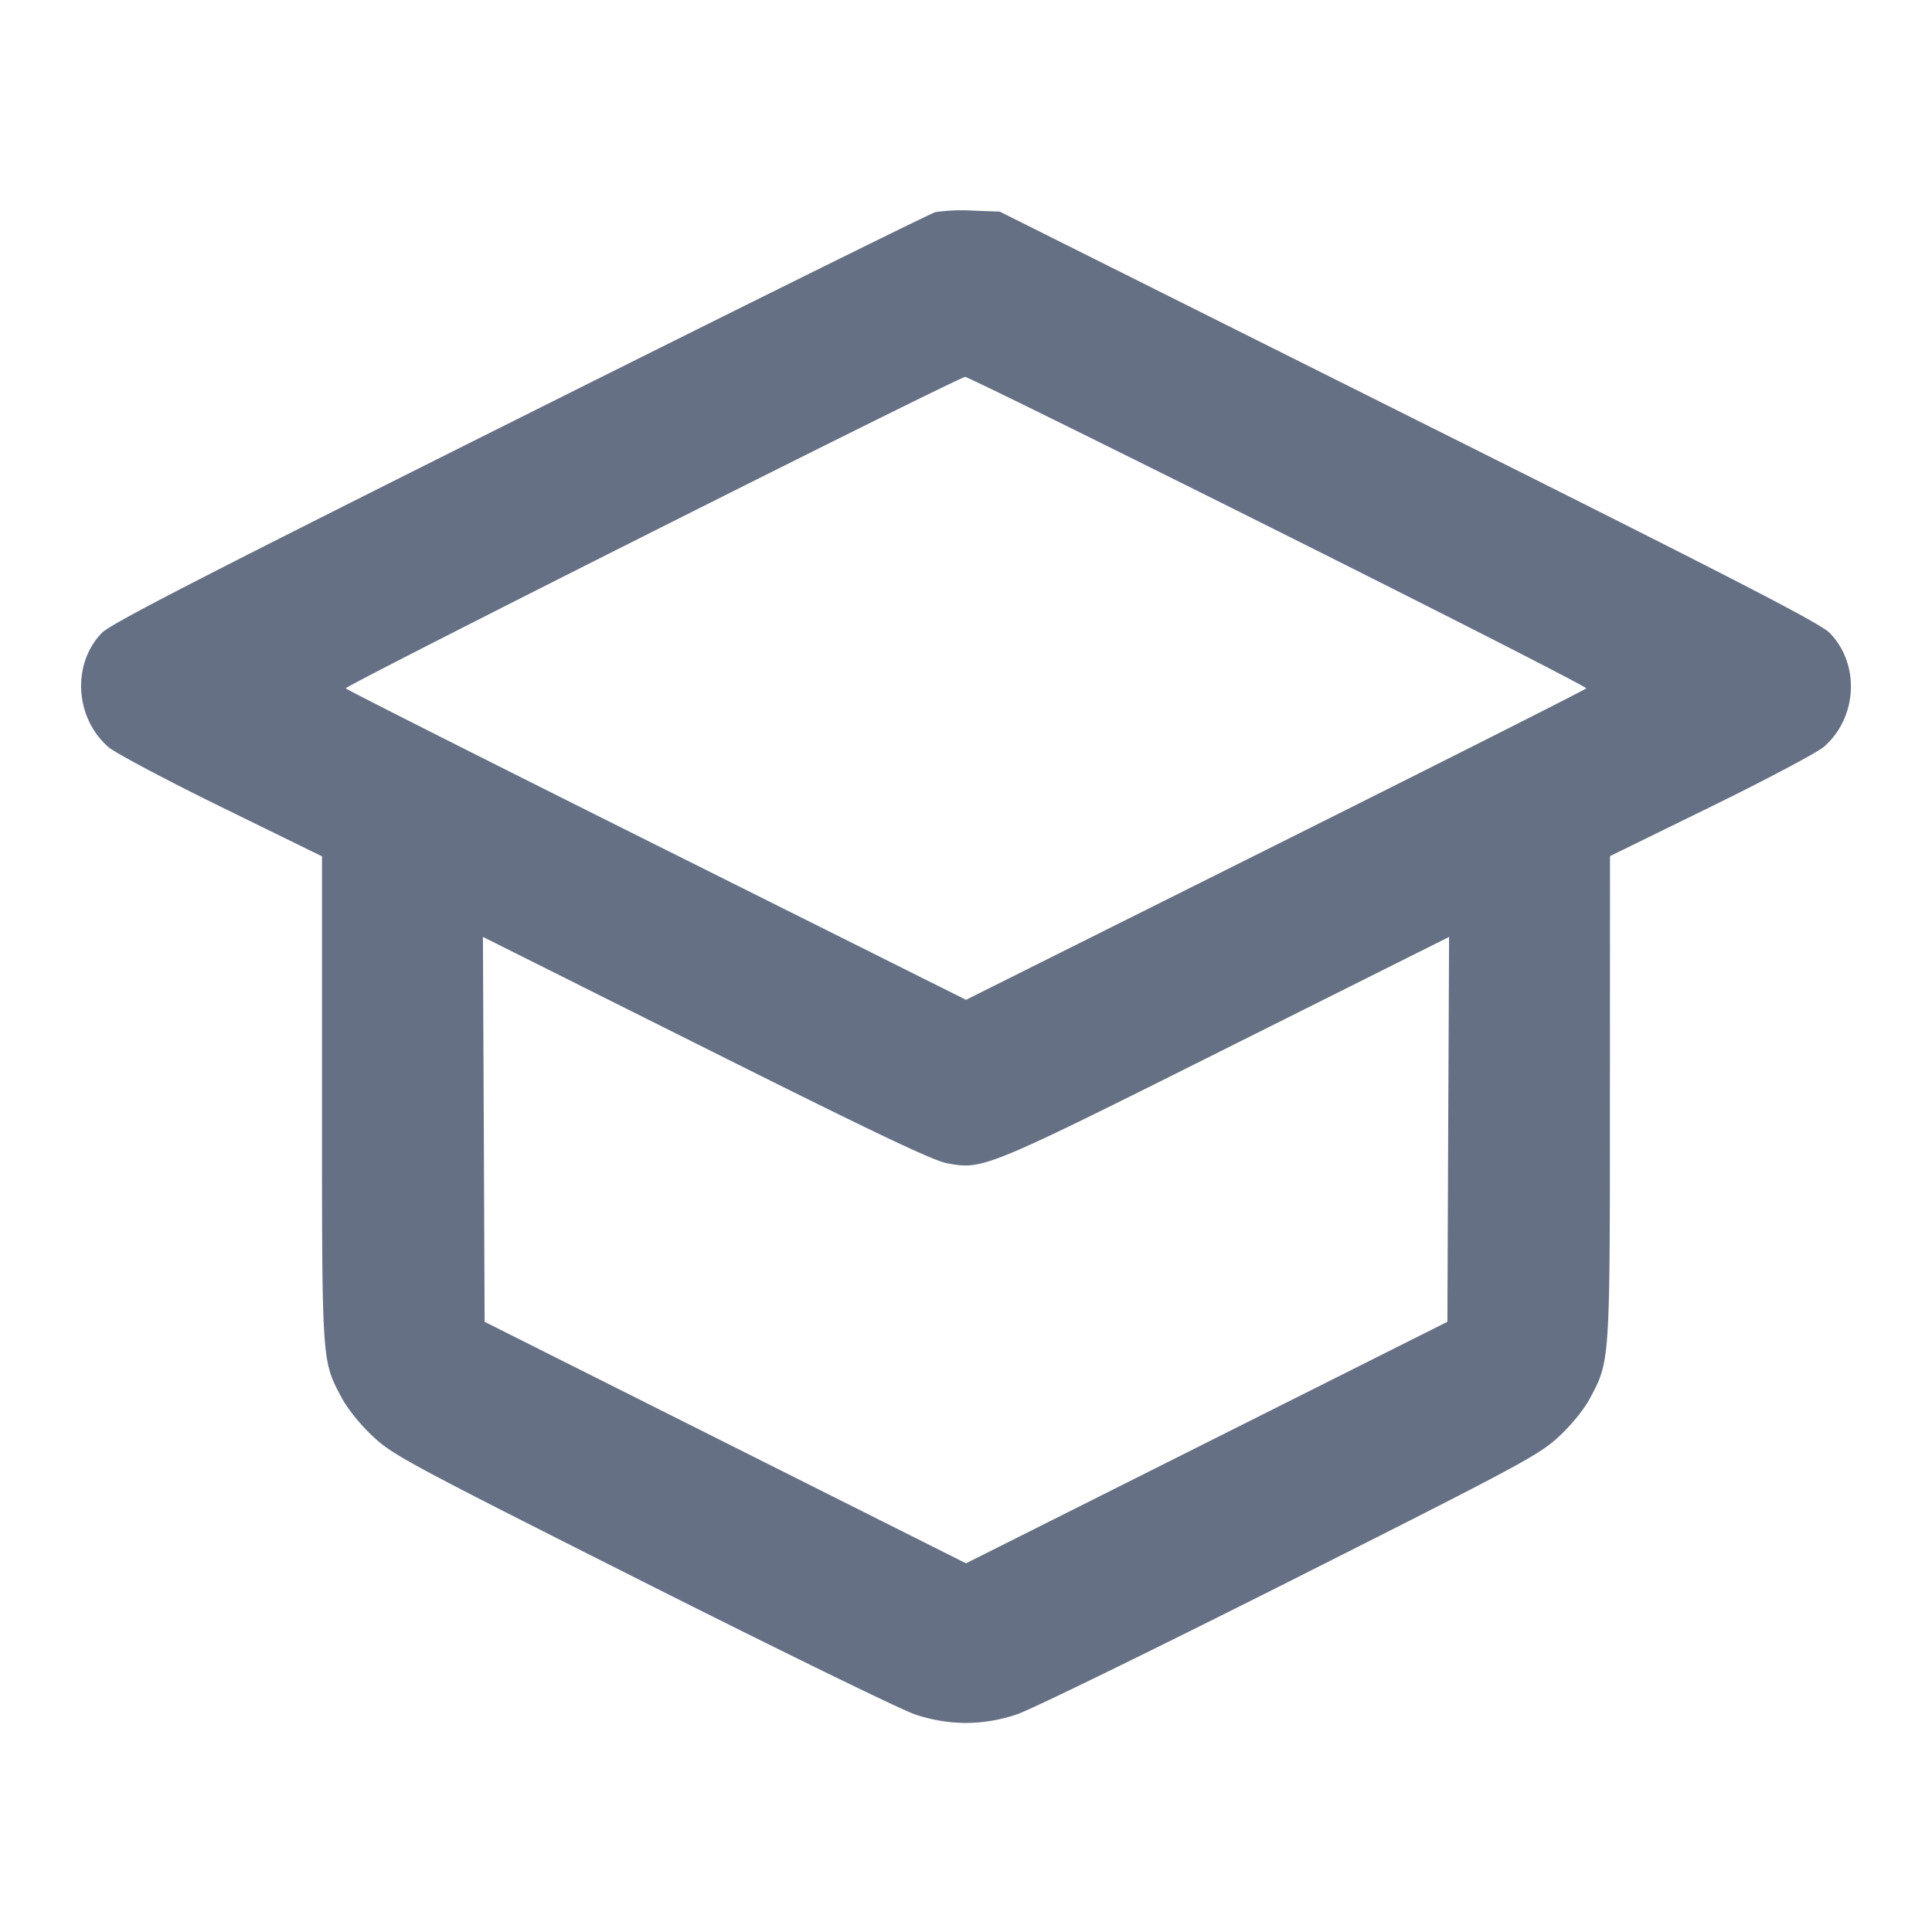 <svg width="24" height="24" fill="none" xmlns="http://www.w3.org/2000/svg"><path d="M11.62 2.635c-.066.018-2.391 1.169-5.166 2.557-3.939 1.97-5.078 2.556-5.189 2.67-.373.385-.336 1.052.08 1.417.082.072.713.407 1.402.745L4 10.638v3.012c0 3.314-.005 3.245.247 3.718.074.138.233.334.389.479.247.23.457.343 3.344 1.797 1.694.853 3.219 1.598 3.389 1.654.424.14.839.14 1.262-.001.17-.056 1.695-.801 3.389-1.654 2.88-1.451 3.097-1.568 3.344-1.796.157-.146.315-.34.389-.48.247-.463.246-.446.246-3.739L20 10.635l1.256-.615c.692-.339 1.323-.674 1.403-.744.415-.365.448-1.024.072-1.412-.12-.123-1.144-.651-5.23-2.694L12.42 2.629l-.34-.013a2.351 2.351 0 0 0-.46.019m4.262 3.966c2.113 1.056 3.833 1.934 3.823 1.95-.01.016-1.748.893-3.862 1.949L12 12.42 8.157 10.5C6.043 9.444 4.305 8.567 4.295 8.551c-.019-.03 7.608-3.865 7.695-3.869.028-.001 1.779.862 3.892 1.919m-4.116 7.85c.445.082.473.071 3.468-1.428l2.767-1.384-.011 2.391-.01 2.39-2.99 1.5-2.99 1.5-2.99-1.5-2.99-1.5-.01-2.39-.011-2.391 2.767 1.384c2.084 1.043 2.823 1.395 3 1.428" fill="#667085" fill-rule="evenodd"/></svg>